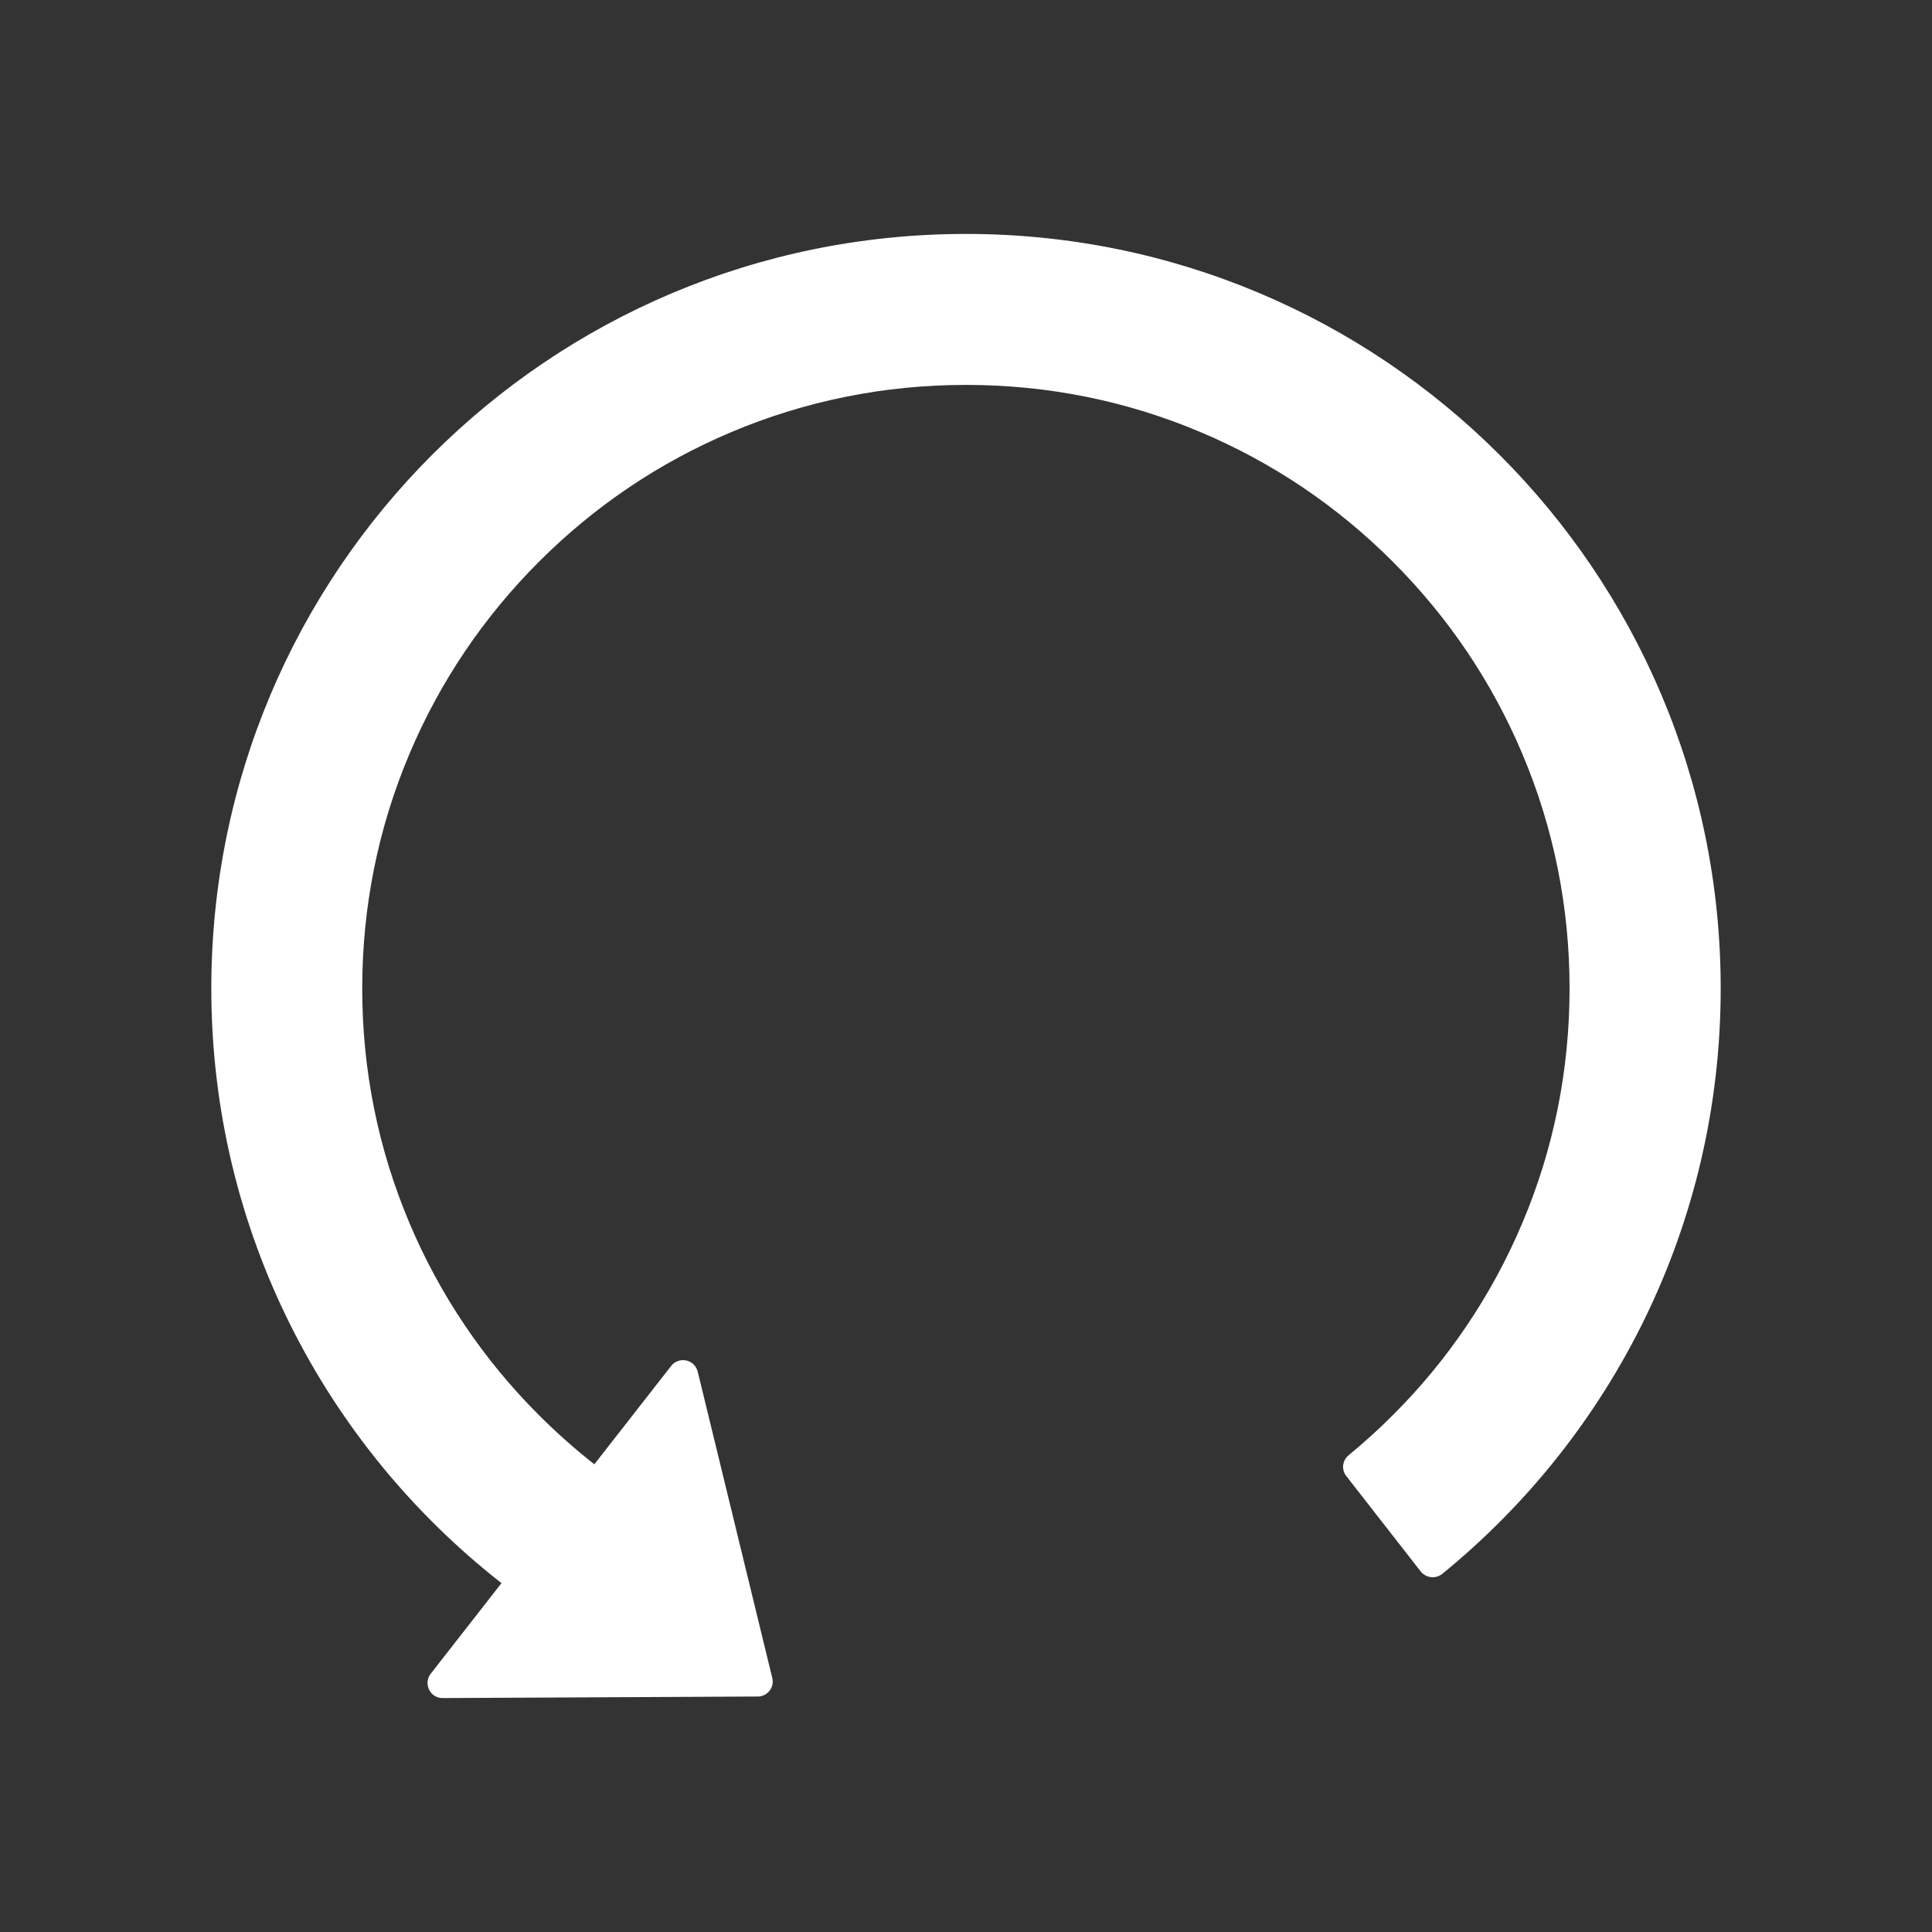 <svg width="35" height="35" viewBox="0 0 35 35" fill="none" xmlns="http://www.w3.org/2000/svg">
<rect x="0" y="0" width="35" height="35" fill="#333333" stroke="none"/>
<path d="M17.48 4.238C9.929 4.249 3.828 10.356 3.828 17.907C3.828 22.282 5.886 26.178 9.085 28.68L7.803 30.321C7.663 30.502 7.793 30.765 8.019 30.762L13.727 30.734C13.904 30.734 14.034 30.567 13.99 30.396L12.64 24.849C12.627 24.799 12.601 24.753 12.565 24.717C12.527 24.681 12.481 24.657 12.431 24.646C12.381 24.635 12.328 24.639 12.28 24.657C12.232 24.674 12.189 24.705 12.158 24.746L10.767 26.527C10.418 26.253 10.083 25.956 9.765 25.638C8.766 24.642 7.969 23.462 7.42 22.162C6.85 20.815 6.562 19.383 6.562 17.907C6.562 16.43 6.85 14.998 7.42 13.651C7.971 12.349 8.76 11.18 9.765 10.175C10.77 9.17 11.939 8.381 13.241 7.831C14.591 7.26 16.023 6.973 17.5 6.973C18.977 6.973 20.409 7.26 21.755 7.831C23.058 8.381 24.227 9.17 25.231 10.175C26.236 11.18 27.026 12.349 27.576 13.651C28.147 14.998 28.434 16.43 28.434 17.907C28.434 19.383 28.147 20.815 27.576 22.162C27.027 23.462 26.231 24.642 25.231 25.638C24.975 25.895 24.709 26.134 24.432 26.363C24.376 26.408 24.341 26.473 24.333 26.544C24.325 26.615 24.346 26.686 24.391 26.742L25.737 28.468C25.833 28.588 26.007 28.608 26.127 28.513C29.206 26.004 31.172 22.186 31.172 17.907C31.172 10.35 25.04 4.228 17.48 4.238Z" fill="white"/>
</svg>
